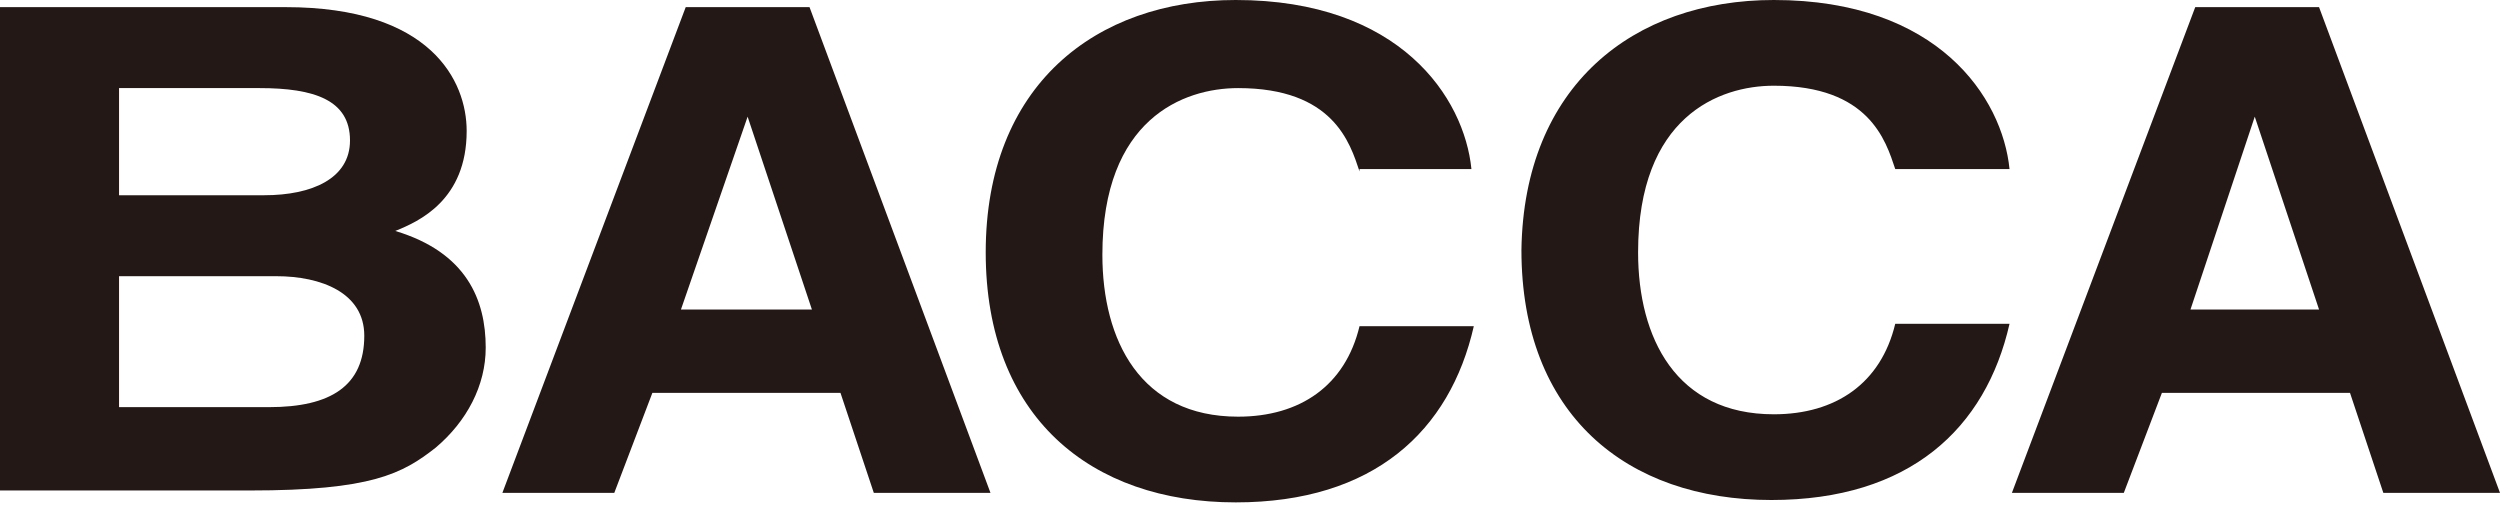 <?xml version="1.0" encoding="utf-8"?>
<!-- Generator: Adobe Illustrator 20.1.0, SVG Export Plug-In . SVG Version: 6.00 Build 0)  -->
<svg version="1.1" id="レイヤー_1" xmlns="http://www.w3.org/2000/svg" xmlns:xlink="http://www.w3.org/1999/xlink" x="0px"
	 y="0px" viewBox="0 0 105 21.2" style="enable-background:new 0 0 105 21.2;" xml:space="preserve">
<style type="text/css">
	.st0{fill:#231815;}
</style>
<g>
	<path class="st0" d="M5,11.6h6.6c1.9,0,3.7,0.7,3.7,2.5c0,2.1-1.4,3-4,3H5V11.6z M0,20.6h10.5c5.1,0,6.4-0.7,7.8-1.8
		c1.3-1.1,2.1-2.6,2.1-4.2c0-2-0.8-4-3.8-4.9c1-0.4,3-1.3,3-4.2c0-2.1-1.5-5.2-7.6-5.2H0V20.6z M5,3.7h5.9c2.3,0,3.8,0.5,3.8,2.2
		c0,1.6-1.6,2.3-3.6,2.3H5V3.7z"/>
	<path class="st0" d="M31.4,4.9L31.4,4.9l2.7,8.1h-5.5L31.4,4.9z M27.4,16.5h7.9l1.4,4.2h4.9L34,0.3h-5.2l-7.7,20.4h4.7L27.4,16.5z"
		/>
	<path class="st0" d="M57.1,7.2C56.7,6,56,3.7,52,3.7c-2.3,0-5.7,1.3-5.7,7c0,3.6,1.6,6.8,5.7,6.8c2.6,0,4.5-1.3,5.1-3.8h4.8
		c-1,4.4-4.2,7.4-10,7.4c-6.1,0-10.5-3.6-10.5-10.5c0-7,4.6-10.6,10.5-10.6c6.9,0,9.6,4.1,9.9,7.1H57.1z"/>
	<path class="st0" d="M79.6,7.1c-0.4-1.2-1.1-3.5-5.1-3.5c-2.3,0-5.7,1.3-5.7,7c0,3.6,1.6,6.8,5.7,6.8c2.6,0,4.5-1.3,5.1-3.8h4.8
		c-1,4.4-4.2,7.4-10,7.4c-6.1,0-10.5-3.6-10.5-10.5C64,3.6,68.6,0,74.5,0c6.9,0,9.6,4.1,9.9,7.1H79.6z"/>
	<path class="st0" d="M94.7,4.9L94.7,4.9l2.7,8.1H92L94.7,4.9z M90.8,16.5h7.9l1.4,4.2h4.9L97.4,0.3h-5.2l-7.7,20.4h4.7L90.8,16.5z"
		/>
</g>
</svg>
